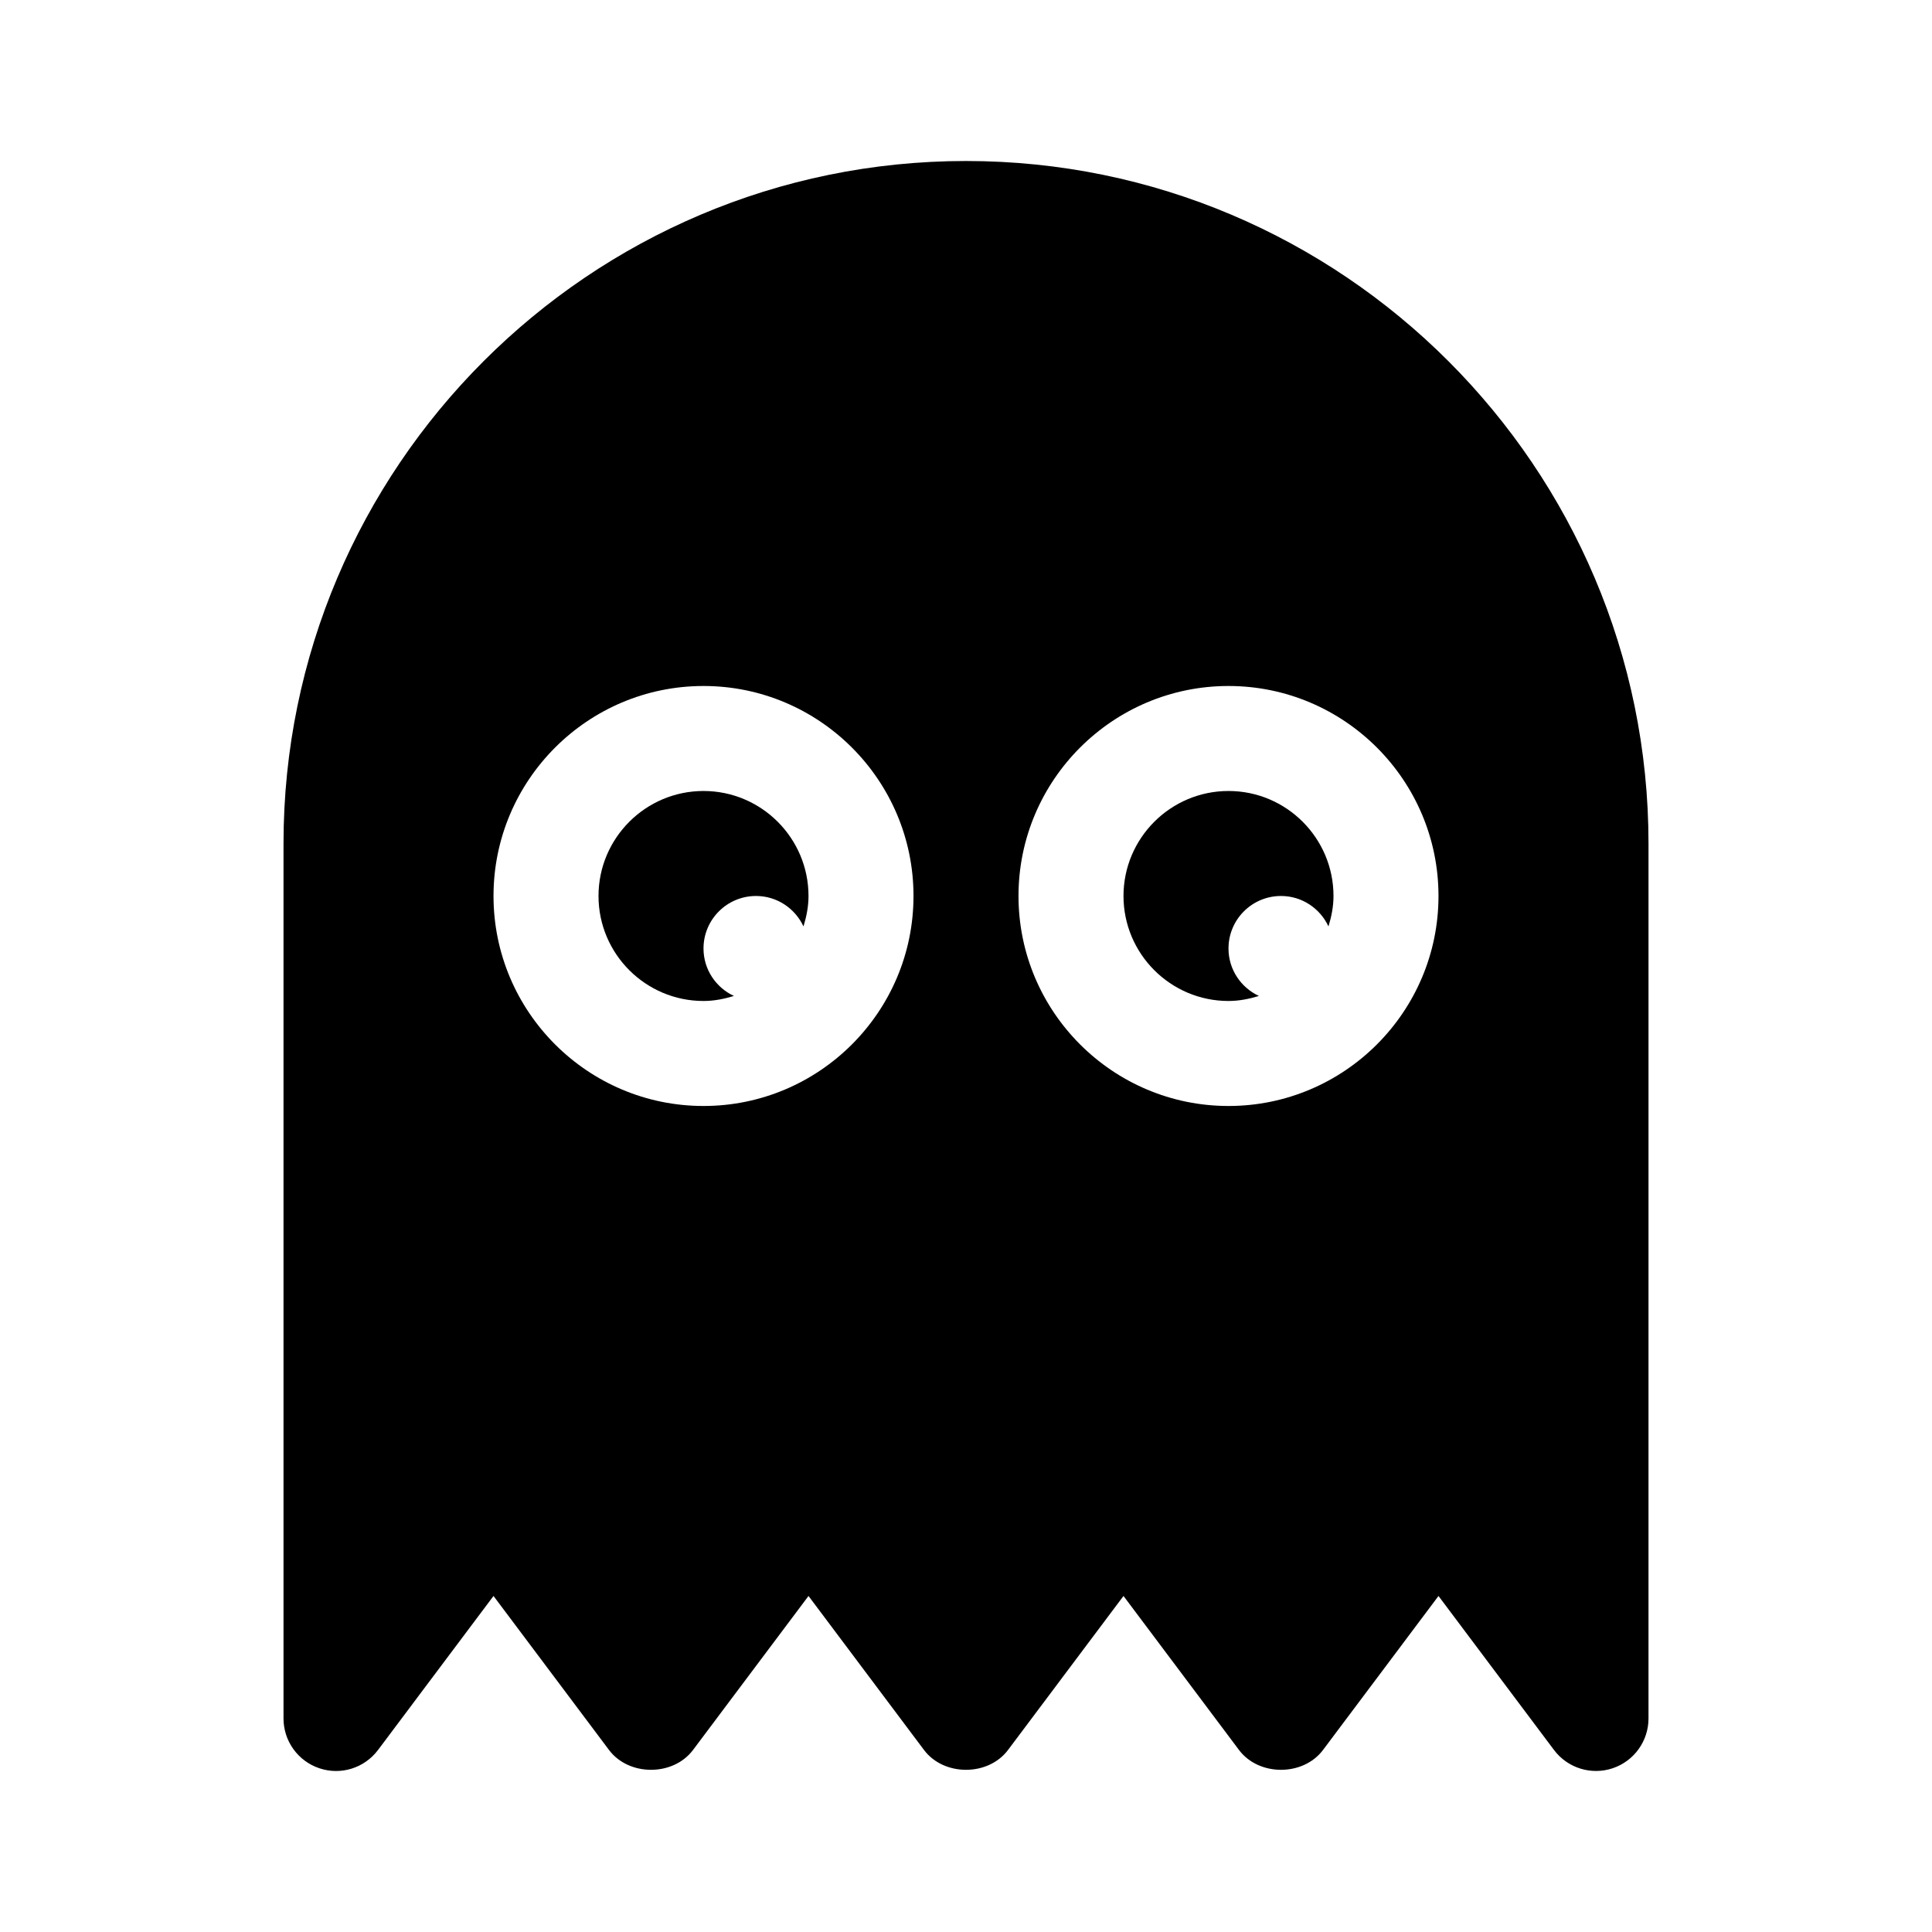 <!DOCTYPE svg PUBLIC "-//W3C//DTD SVG 1.1//EN" "http://www.w3.org/Graphics/SVG/1.1/DTD/svg11.dtd">
<!-- Uploaded to: SVG Repo, www.svgrepo.com, Transformed by: SVG Repo Mixer Tools -->
<svg fill="#000000" height="800px" width="800px" version="1.1" id="Layer_1" xmlns="http://www.w3.org/2000/svg" xmlns:xlink="http://www.w3.org/1999/xlink" viewBox="-51.2 -51.2 614.40 614.40" xml:space="preserve">
<g id="SVGRepo_bgCarrier" stroke-width="0"/>
<g id="SVGRepo_tracerCarrier" stroke-linecap="round" stroke-linejoin="round"/>
<g id="SVGRepo_iconCarrier"> <g> <g> <path d="M256,0C136.328,0,38.961,97.363,38.961,217.04v278.256c0,7.185,4.598,13.566,11.413,15.837 c6.826,2.294,14.326-0.066,18.641-5.82l36.728-48.973l36.728,48.972c6.304,8.413,20.413,8.413,26.717,0l36.728-48.972 l36.728,48.972c6.304,8.413,20.413,8.413,26.717,0l36.728-48.972l36.728,48.972c6.304,8.413,20.413,8.413,26.717,0l36.728-48.972 l36.728,48.972c4.355,5.806,11.904,8.074,18.641,5.82c6.815-2.272,11.413-8.652,11.413-15.837V217.04 C473.04,97.363,375.673,0,256,0z M172.524,300.517c-36.826,0-66.781-29.956-66.781-66.781c0-36.826,29.956-66.781,66.781-66.781 s66.781,29.956,66.781,66.781C239.305,270.561,209.349,300.517,172.524,300.517z M339.477,300.517 c-36.826,0-66.781-29.956-66.781-66.781c0-36.826,29.956-66.781,66.781-66.781s66.781,29.956,66.781,66.781 C406.259,270.561,376.303,300.517,339.477,300.517z"/> </g> </g> <g> <g> <path d="M339.477,200.344c-18.413,0-33.391,14.978-33.391,33.391c0,18.413,14.978,33.391,33.391,33.391 c3.386,0,6.589-0.657,9.671-1.597c-5.699-2.658-9.671-8.397-9.671-15.098c0-9.22,7.475-16.695,16.695-16.695 c6.701,0,12.44,3.975,15.097,9.672c0.942-3.082,1.598-6.286,1.598-9.672C372.868,215.322,357.89,200.344,339.477,200.344z"/> </g> </g> <g> <g> <path d="M172.524,200.344c-18.413,0-33.391,14.978-33.391,33.391c0,18.413,14.978,33.391,33.391,33.391 c3.386,0,6.589-0.657,9.671-1.597c-5.699-2.658-9.671-8.397-9.671-15.098c0-9.22,7.475-16.695,16.695-16.695 c6.701,0,12.44,3.975,15.097,9.672c0.942-3.082,1.598-6.286,1.598-9.672C205.914,215.322,190.936,200.344,172.524,200.344z"/> </g> </g> </g>
</svg>